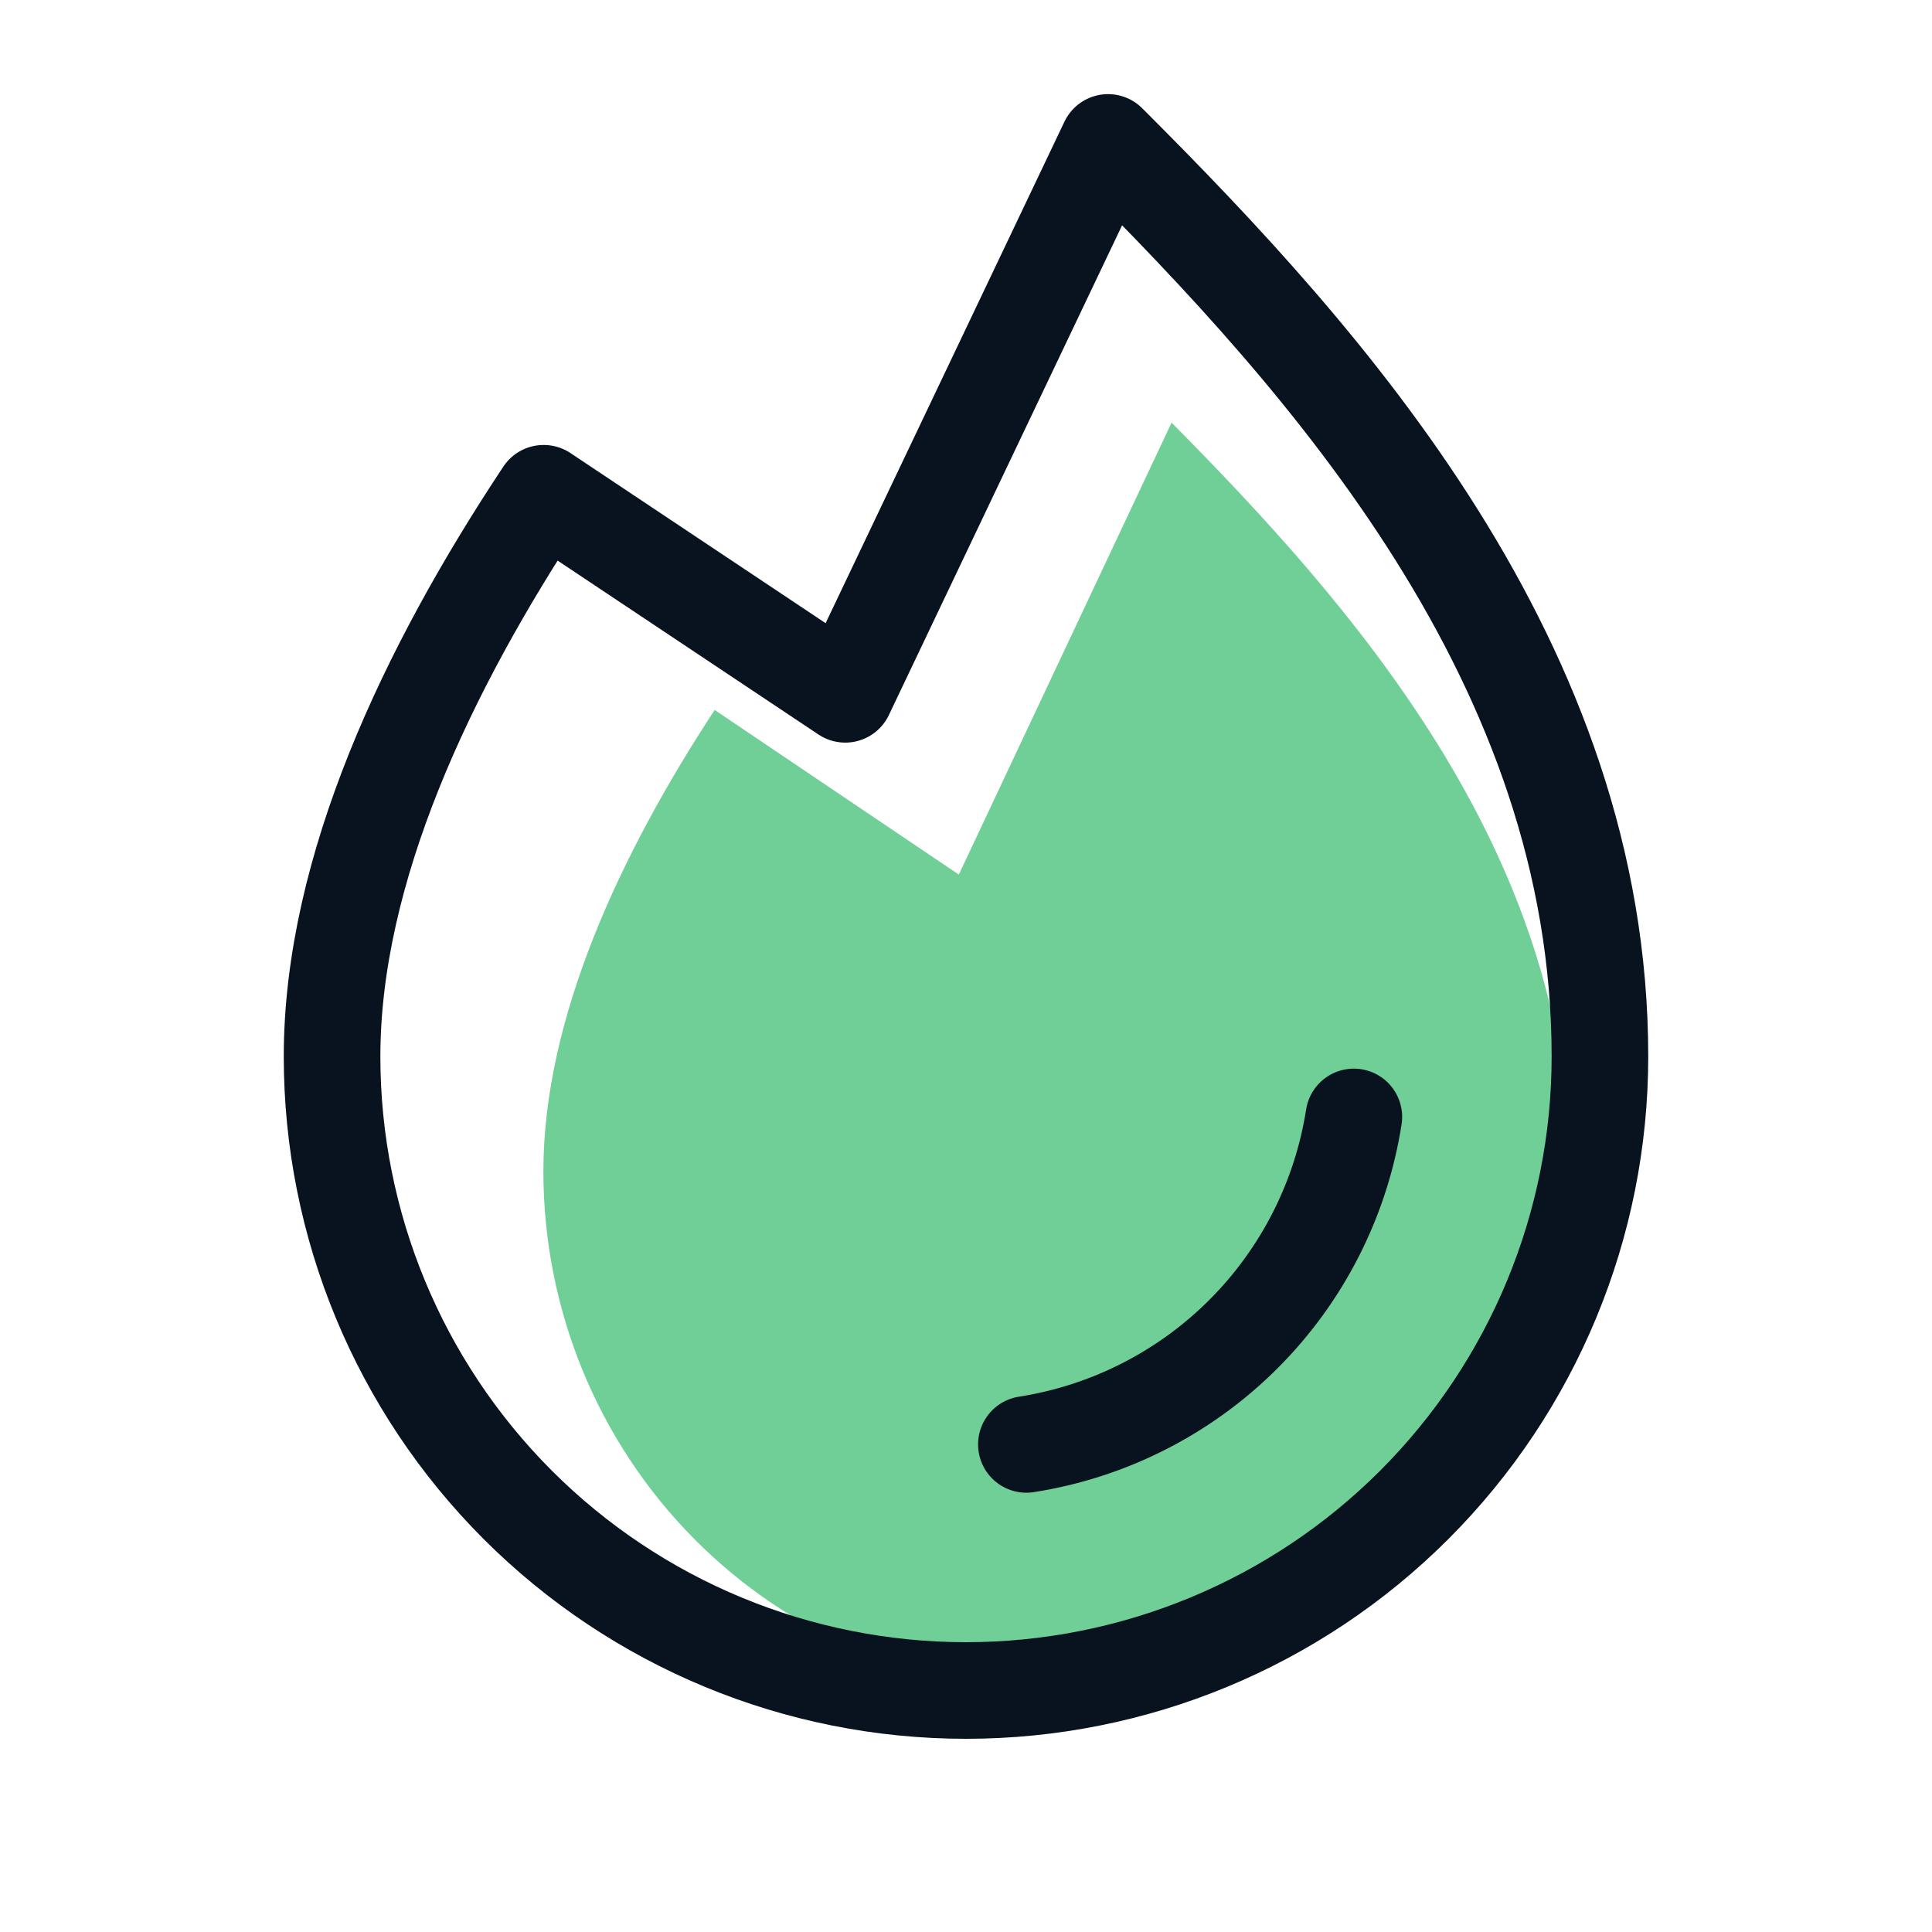 <svg width="32" height="32" viewBox="0 0 32 32" fill="none" xmlns="http://www.w3.org/2000/svg">
<path d="M11.837 11.759C10.275 14.142 9 16.863 9 19.401C9 21.681 9.896 23.869 11.49 25.481C13.084 27.094 15.246 28 17.5 28C19.754 28 21.916 27.094 23.51 25.481C25.105 23.869 26 21.681 26 19.401C26 14.077 22.357 9.982 19.405 7L19.405 7L15.881 14.486L11.837 11.759L11.837 11.759Z" fill="#6FCF97"/>
<path d="M22.424 18.5C22.211 19.862 21.571 21.121 20.596 22.096C19.621 23.071 18.362 23.711 17 23.924" stroke="#09121F" stroke-width="1.6" stroke-linecap="round" stroke-linejoin="round"/>
<path d="M9.004 8.17C7.075 11.079 5.5 14.402 5.5 17.5C5.5 20.285 6.606 22.955 8.575 24.925C10.544 26.894 13.215 28 16 28C18.785 28 21.456 26.894 23.425 24.925C25.394 22.955 26.5 20.285 26.5 17.5C26.5 11 22 6 18.353 2.359L18.353 2.359L14 11.5L9.005 8.17L9.004 8.17Z" stroke="#09121F" stroke-width="1.6" stroke-linecap="round" stroke-linejoin="round"/>
</svg>
